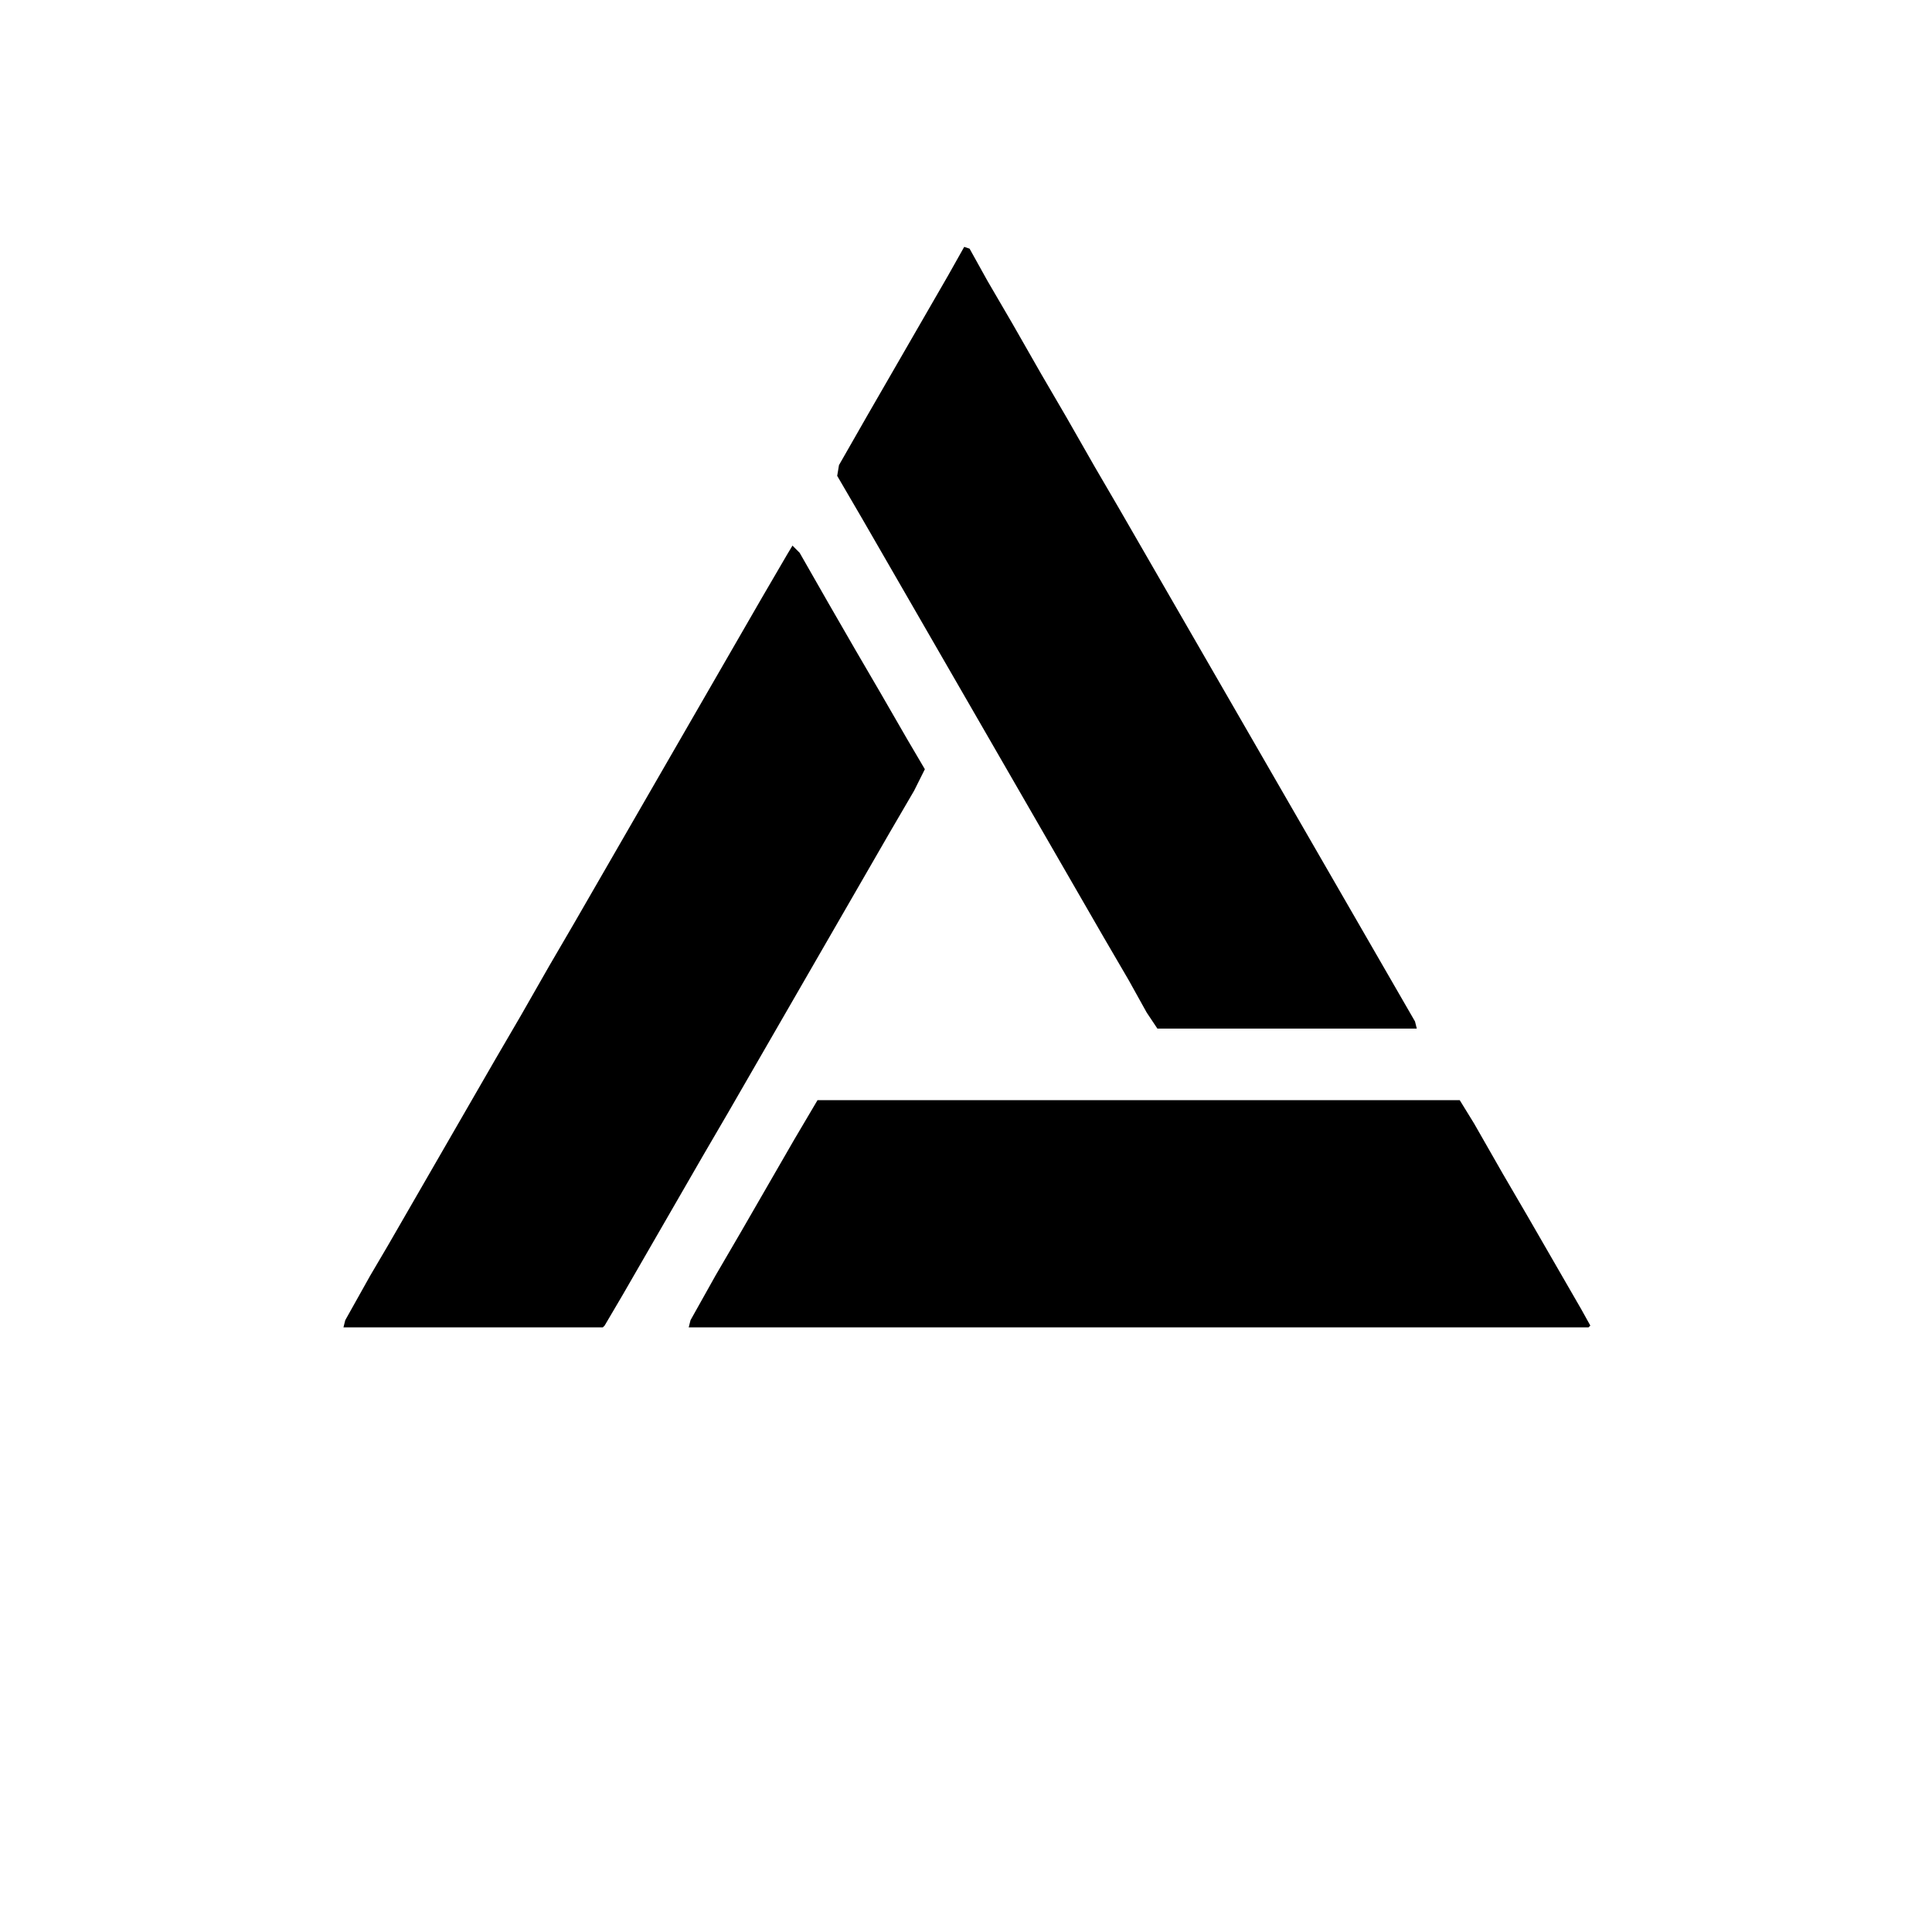<?xml version="1.0" encoding="UTF-8"?>
<svg version="1.1" viewBox="0 0 1080 1080" width="80" height="80" xmlns="http://www.w3.org/2000/svg">
<path transform="translate(0)" d="m0 0h1080v1080h-1080z" fill="none"/>
<path transform="translate(457,615)" d="m0 0h359l8 13 16 28 14 24 30 52 5 9-1 1h-503l1-4 14-25 14-24 30-52z" fill="black"/>
<path transform="translate(443,305)" d="m0 0 4 4 16 28 15 26 14 24 15 26 10 17-6 12-14 24-90 156-14 24-45 78-10 17-1 1h-145l1-4 14-25 10-17 60-104 14-24 16-28 14-24 105-182 14-24z" fill="black"/>
<path transform="translate(539,138)" d="m0 0 3 1 10 18 14 24 16 28 14 24 16 28 14 24 165 286 1 4h-145l-6-9-10-18-14-24-135-234-14-24 1-6 16-28 45-78z" fill="black"/>
</svg>
